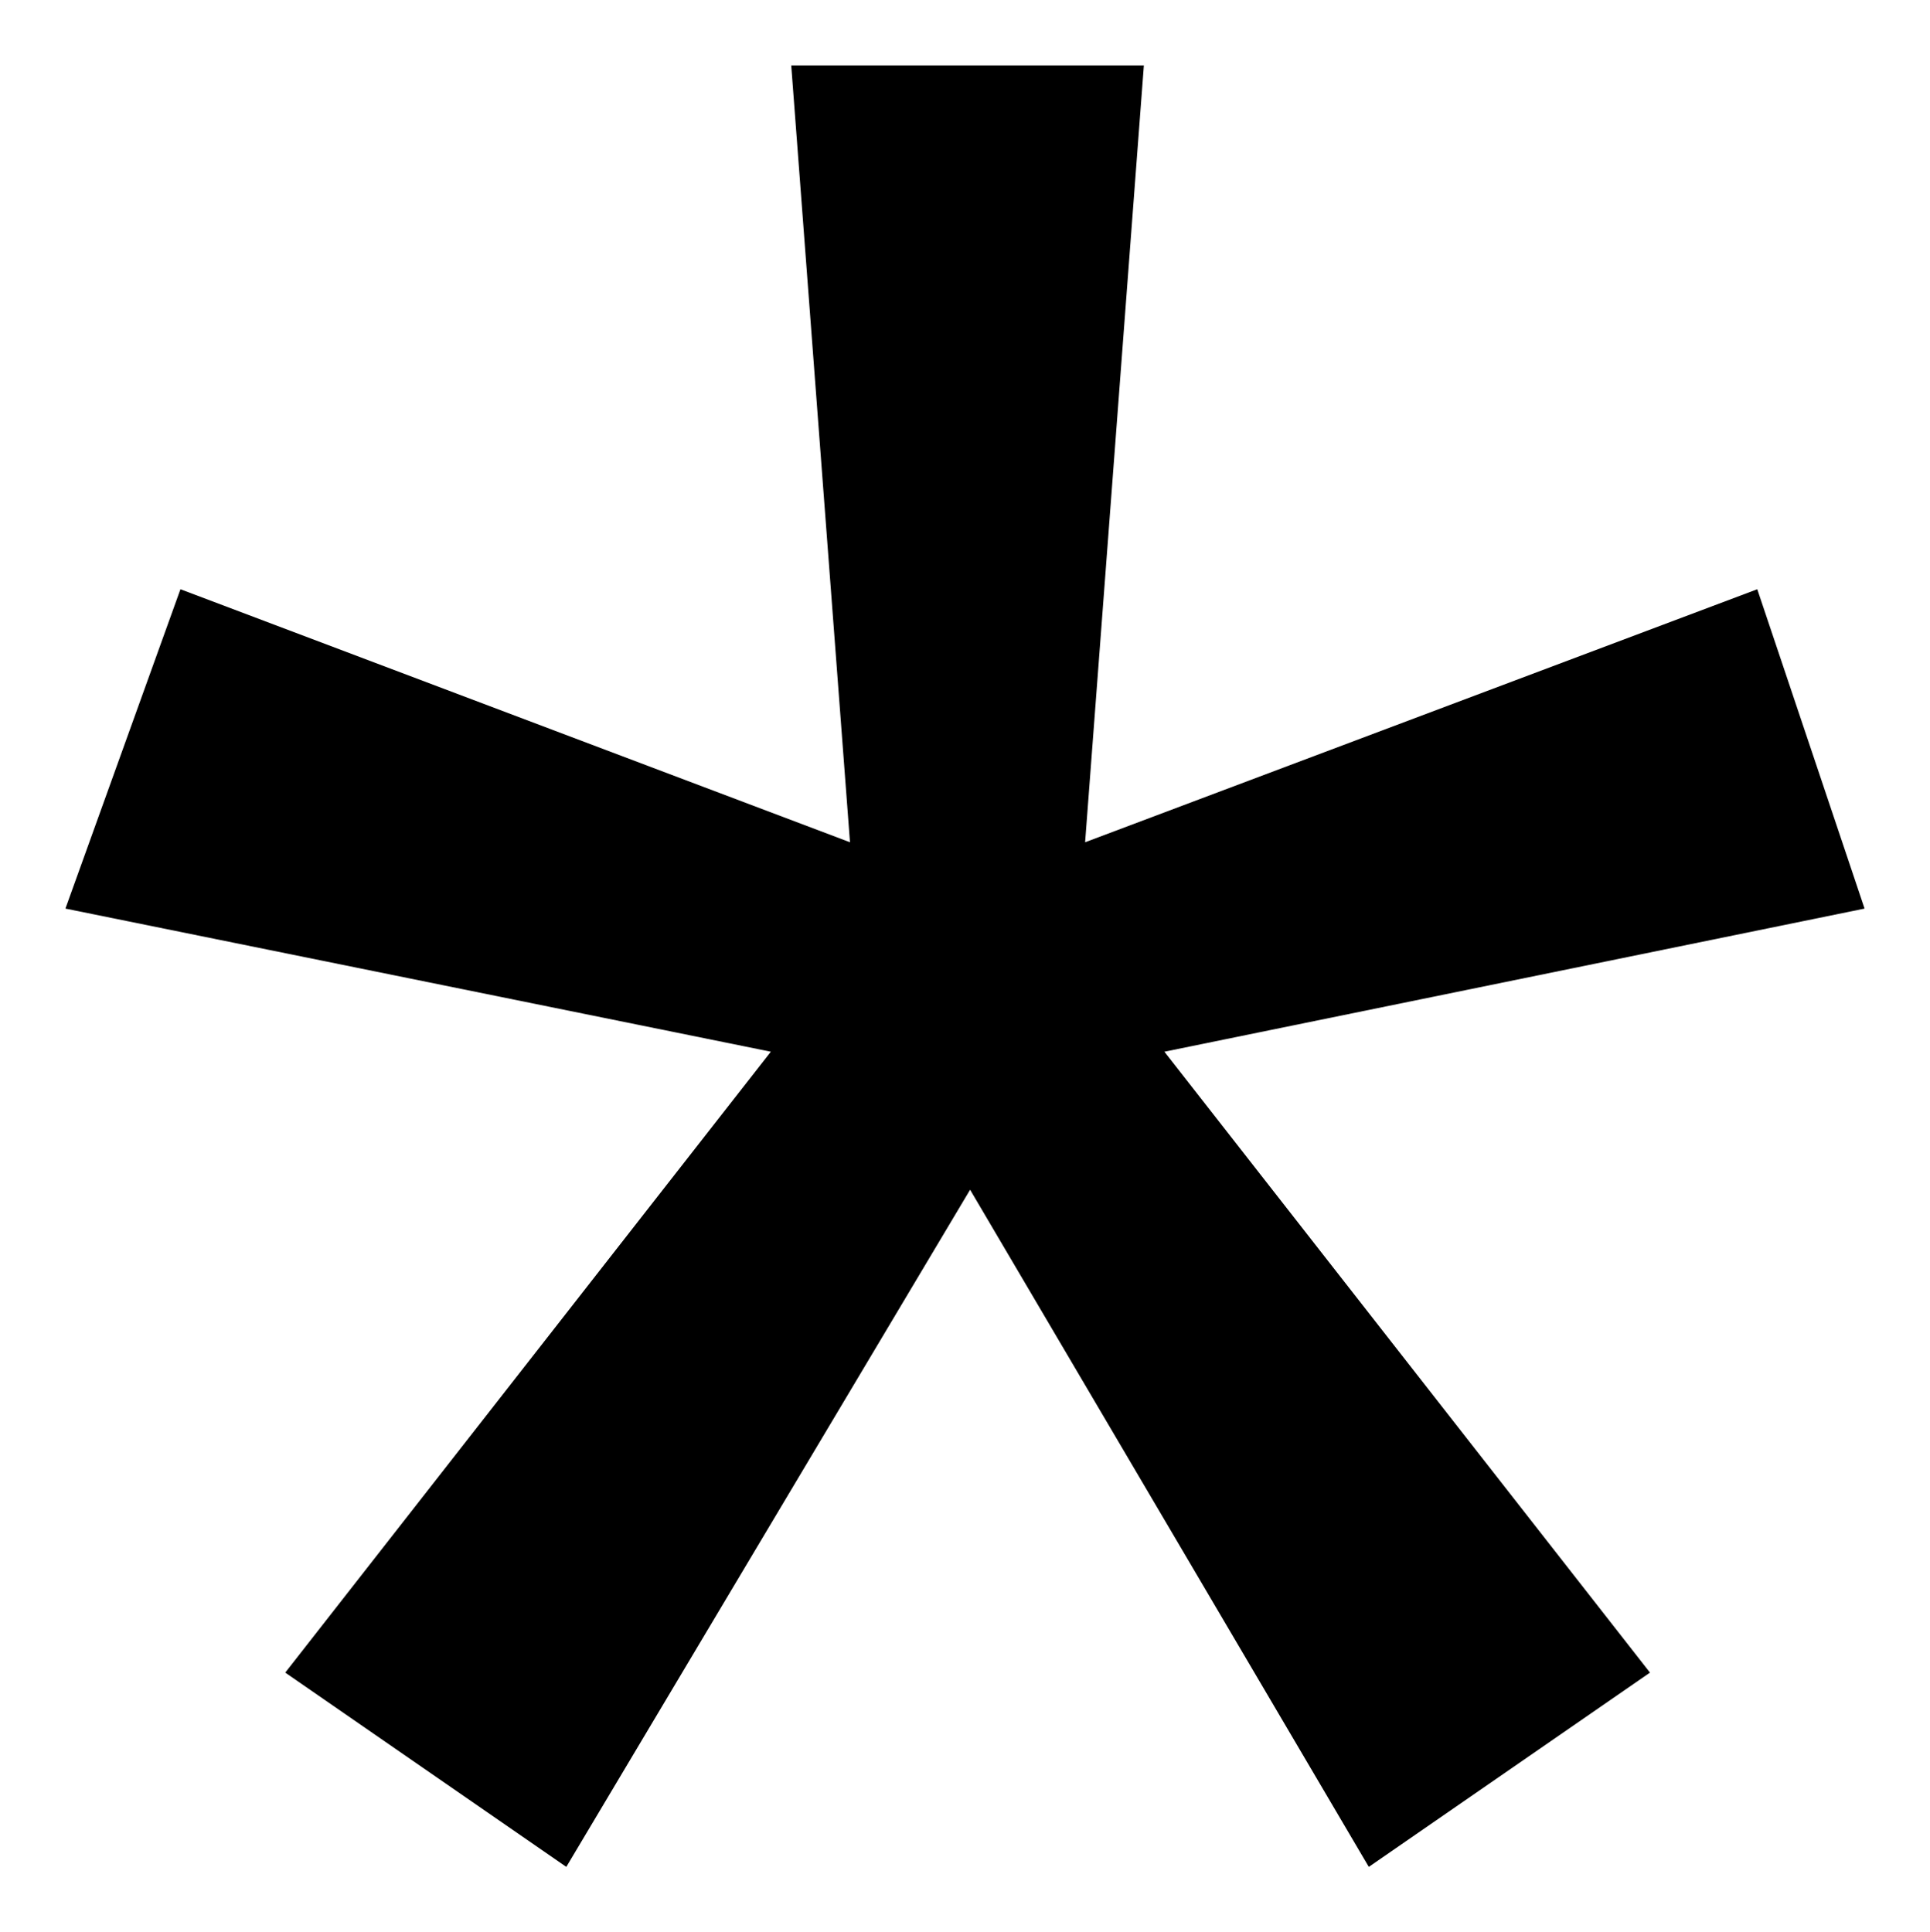 <svg xmlns="http://www.w3.org/2000/svg" xmlns:xlink="http://www.w3.org/1999/xlink" version="1.1" width="14.75" height="14.77" viewBox="0.328 -0.1 14.75 14.77">
  <!-- Exported by Scratch - http://scratch.mit.edu/ -->
  <path id="path3190" fill="#000000" stroke="none" d="M 14.578 6.845 L 9.227 7.939 L 12.938 12.685 L 10.789 14.17 L 7.742 8.994 L 4.656 14.17 L 2.508 12.685 L 6.219 7.939 L 0.828 6.845 L 1.707 4.404 L 6.824 6.338 L 6.375 0.4 L 9.07 0.4 L 8.621 6.338 L 13.758 4.404 Z " stroke-width="1"/>
</svg>